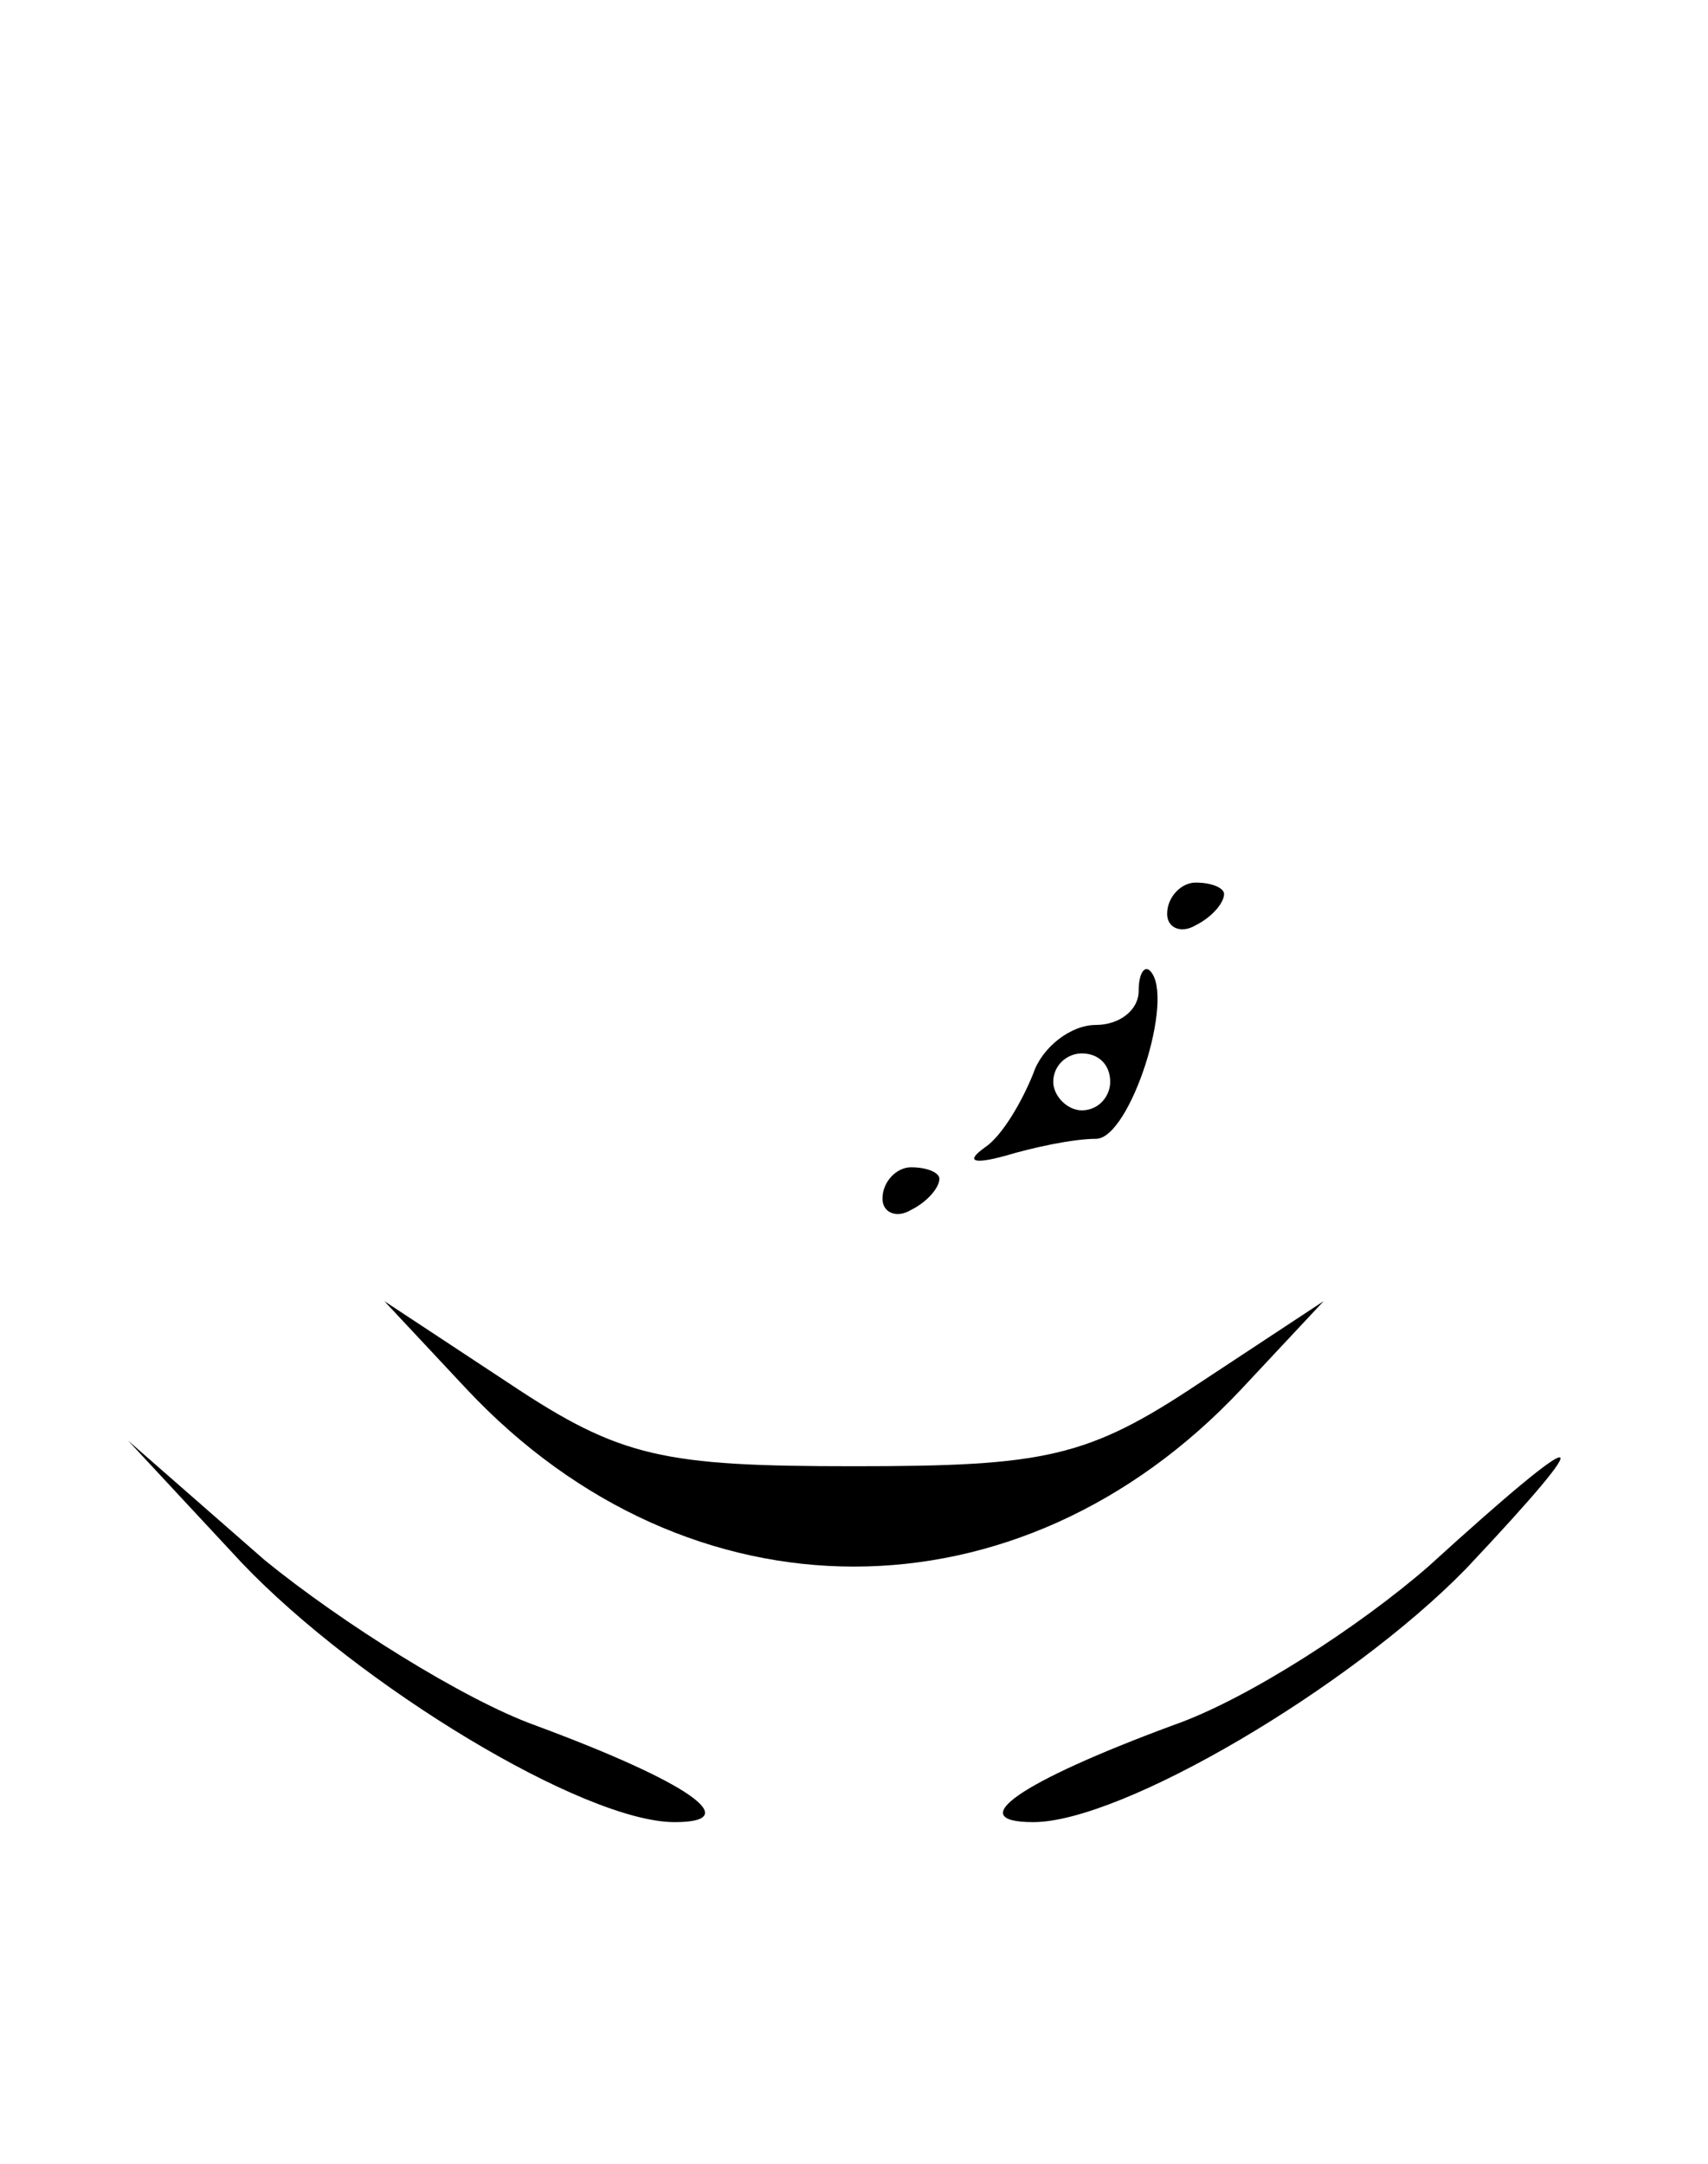 <?xml version="1.0" standalone="no"?>
<!DOCTYPE svg PUBLIC "-//W3C//DTD SVG 20010904//EN"
 "http://www.w3.org/TR/2001/REC-SVG-20010904/DTD/svg10.dtd">
<svg version="1.0" xmlns="http://www.w3.org/2000/svg"
 width="60pt" height="76pt" viewBox="0 0 60 76"
 preserveAspectRatio="xMidYMid meet">

<g transform="translate(0,76) scale(0.1,-0.1)"
fill="#000000" stroke="none">
<path d="M410 439 c0 -5 5 -7 10 -4 6 3 10 8 10 11 0 2 -4 4 -10 4 -5 0 -10
-5 -10 -11z"/>
<path d="M400 412 c0 -7 -7 -12 -15 -12 -9 0 -19 -8 -22 -17 -4 -10 -11 -22
-17 -26 -7 -5 -4 -6 7 -3 10 3 24 6 32 6 12 0 28 50 19 59 -2 2 -4 -1 -4 -7z
m-10 -32 c0 -5 -4 -10 -10 -10 -5 0 -10 5 -10 10 0 6 5 10 10 10 6 0 10 -4 10
-10z"/>
<path d="M310 339 c0 -5 5 -7 10 -4 6 3 10 8 10 11 0 2 -4 4 -10 4 -5 0 -10
-5 -10 -11z"/>
<path d="M164 272 c78 -83 194 -83 272 0 l29 31 -44 -29 c-39 -26 -54 -29
-121 -29 -67 0 -82 3 -121 29 l-44 29 29 -31z"/>
<path d="M85 211 c41 -43 120 -91 152 -91 25 0 5 14 -49 34 -25 9 -68 36 -95
58 l-48 42 40 -43z"/>
<path d="M502 210 c-24 -21 -64 -47 -90 -56 -54 -20 -74 -34 -49 -34 31 0 111
47 152 89 49 52 43 52 -13 1z"/>
</g>
</svg>
